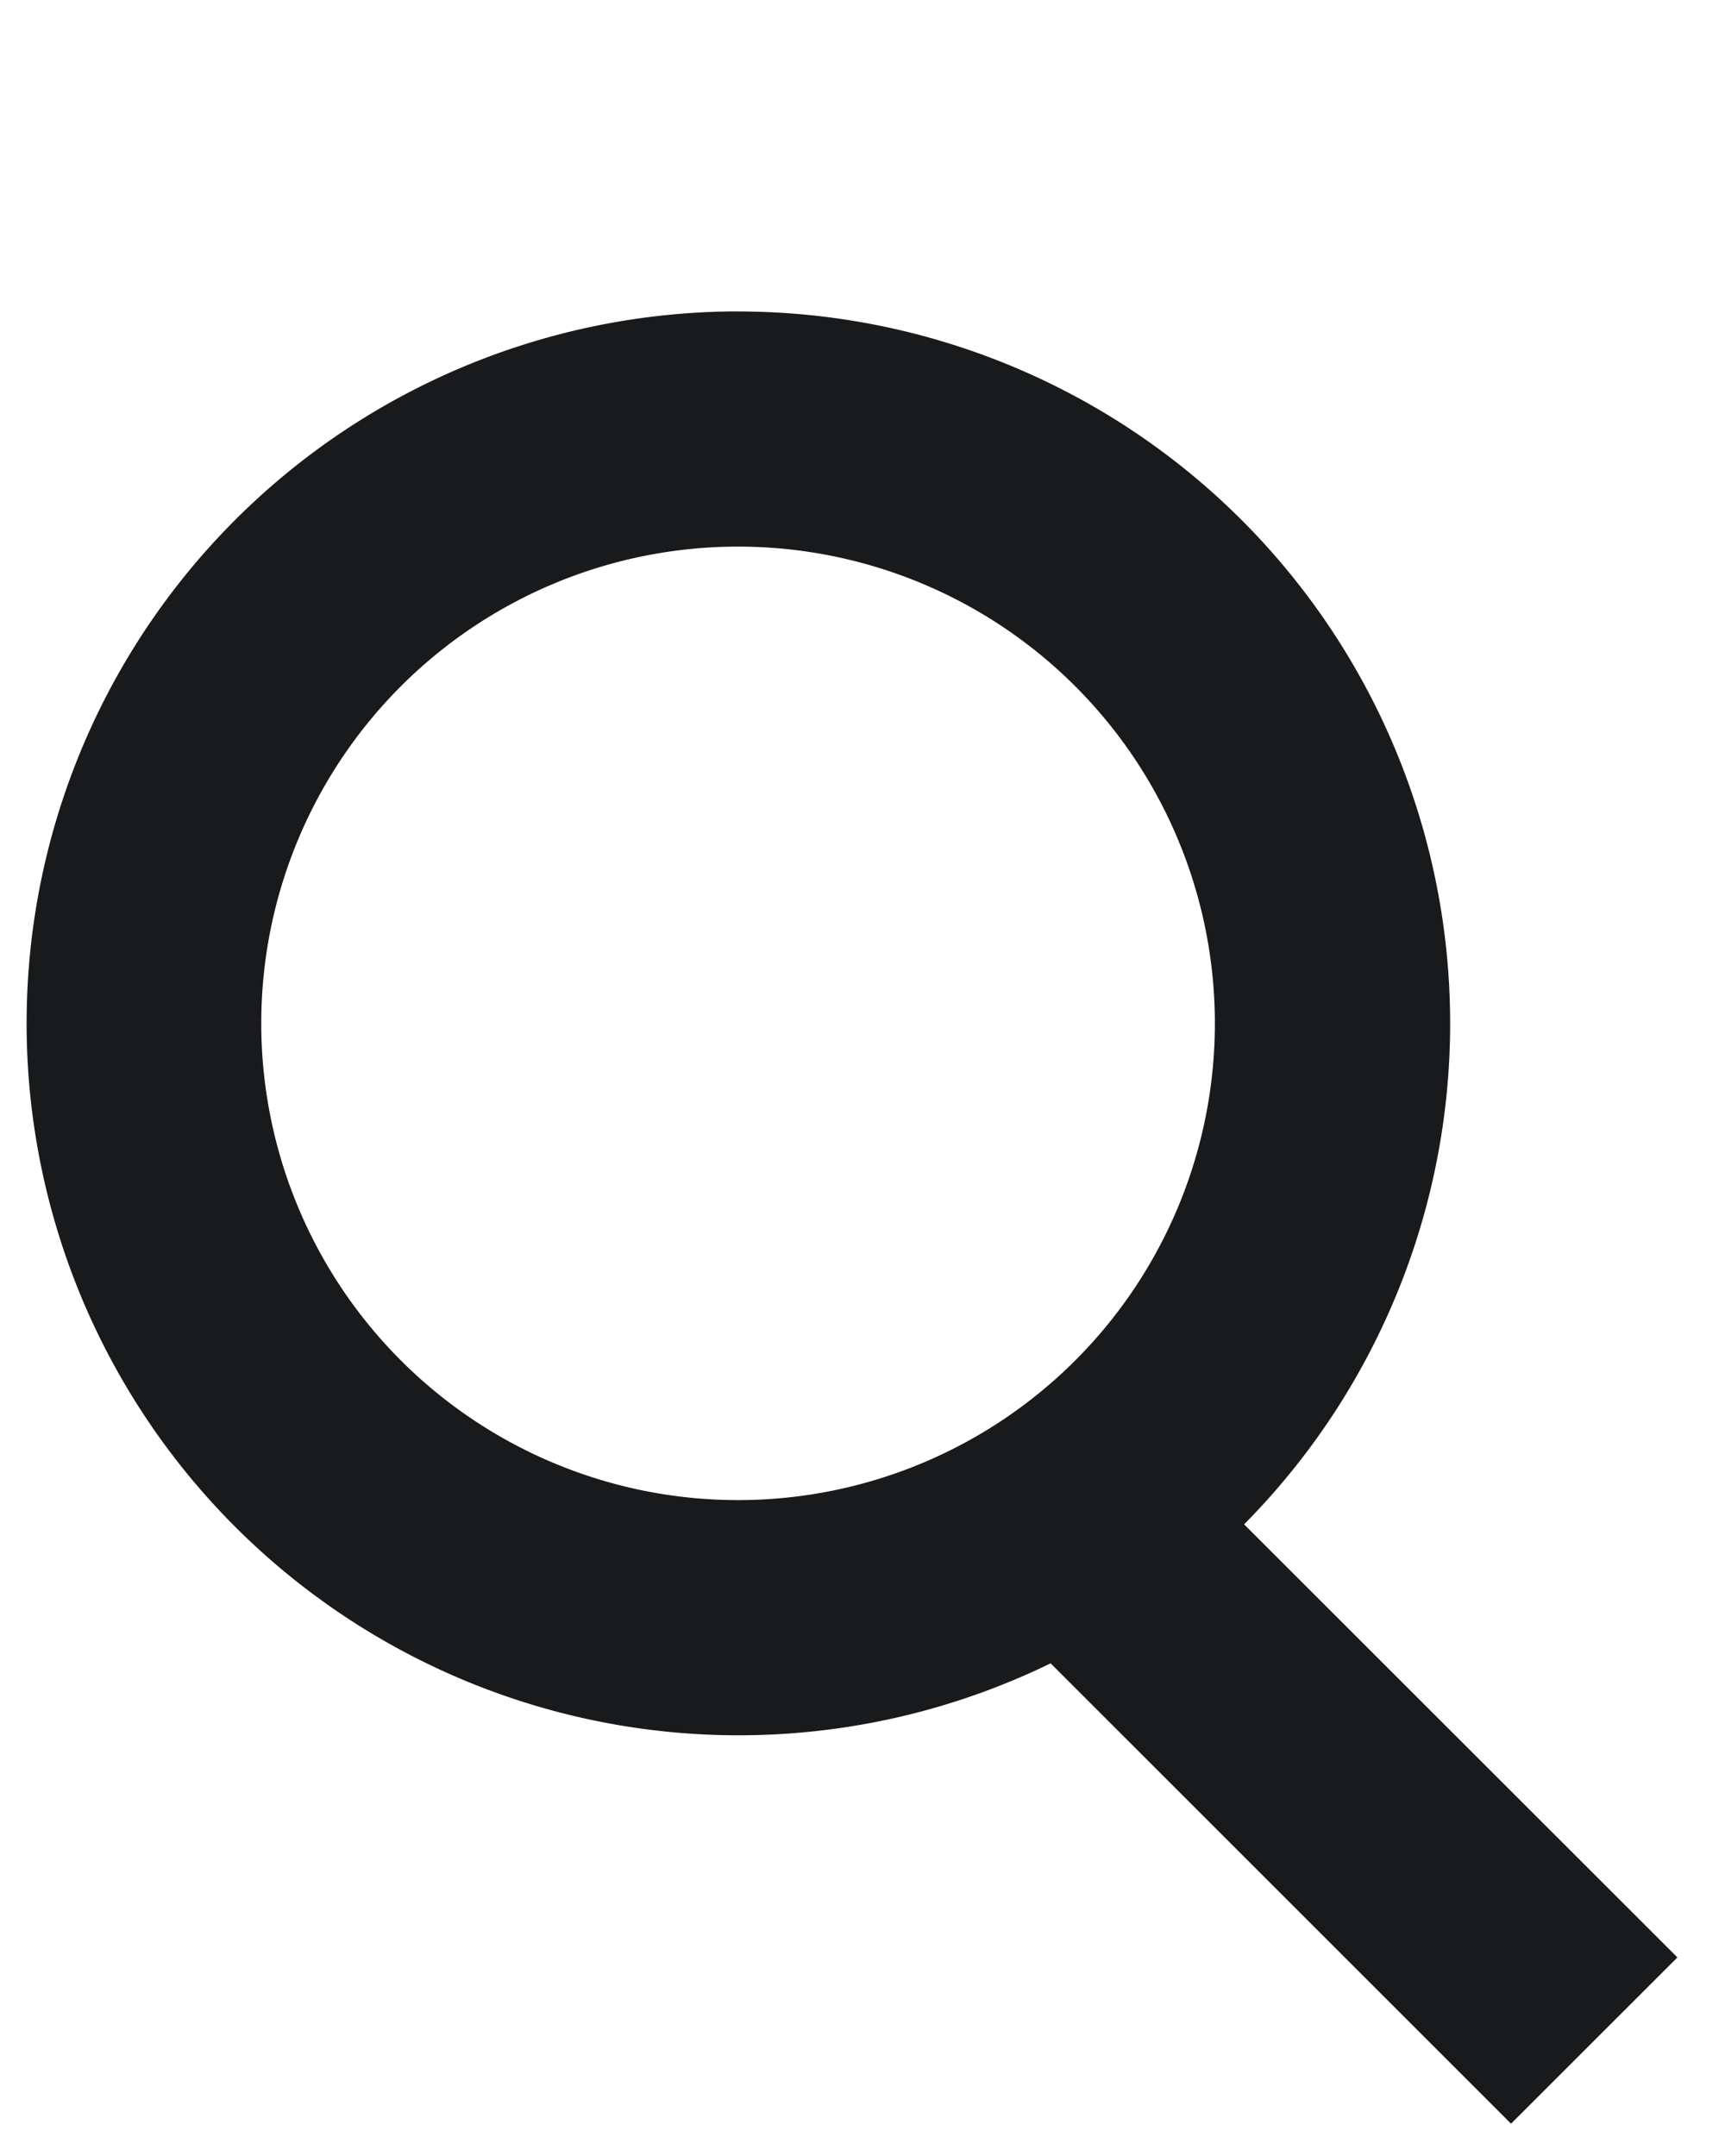<svg xmlns:xlink="http://www.w3.org/1999/xlink" xmlns="http://www.w3.org/2000/svg" width="16" height="20" viewBox="0 0 22 24" aria-hidden="true" data-astro-cid-3dk7mn5f="true" data-icon="search"><defs><symbol id="ai:local:search" viewBox="0 0 22 24"><path fill="#181A1C" d="M9.413.473a9.081 9.081 0 0 1 6.454 15.47l5.526 5.524-2.122 2.121-5.872-5.872A9.081 9.081 0 1 1 9.413.472m0 3a6.081 6.081 0 1 0 0 12.162 6.081 6.081 0 0 0 0-12.162"></path></symbol></defs>   <use href="#ai:local:search"></use>  </svg>